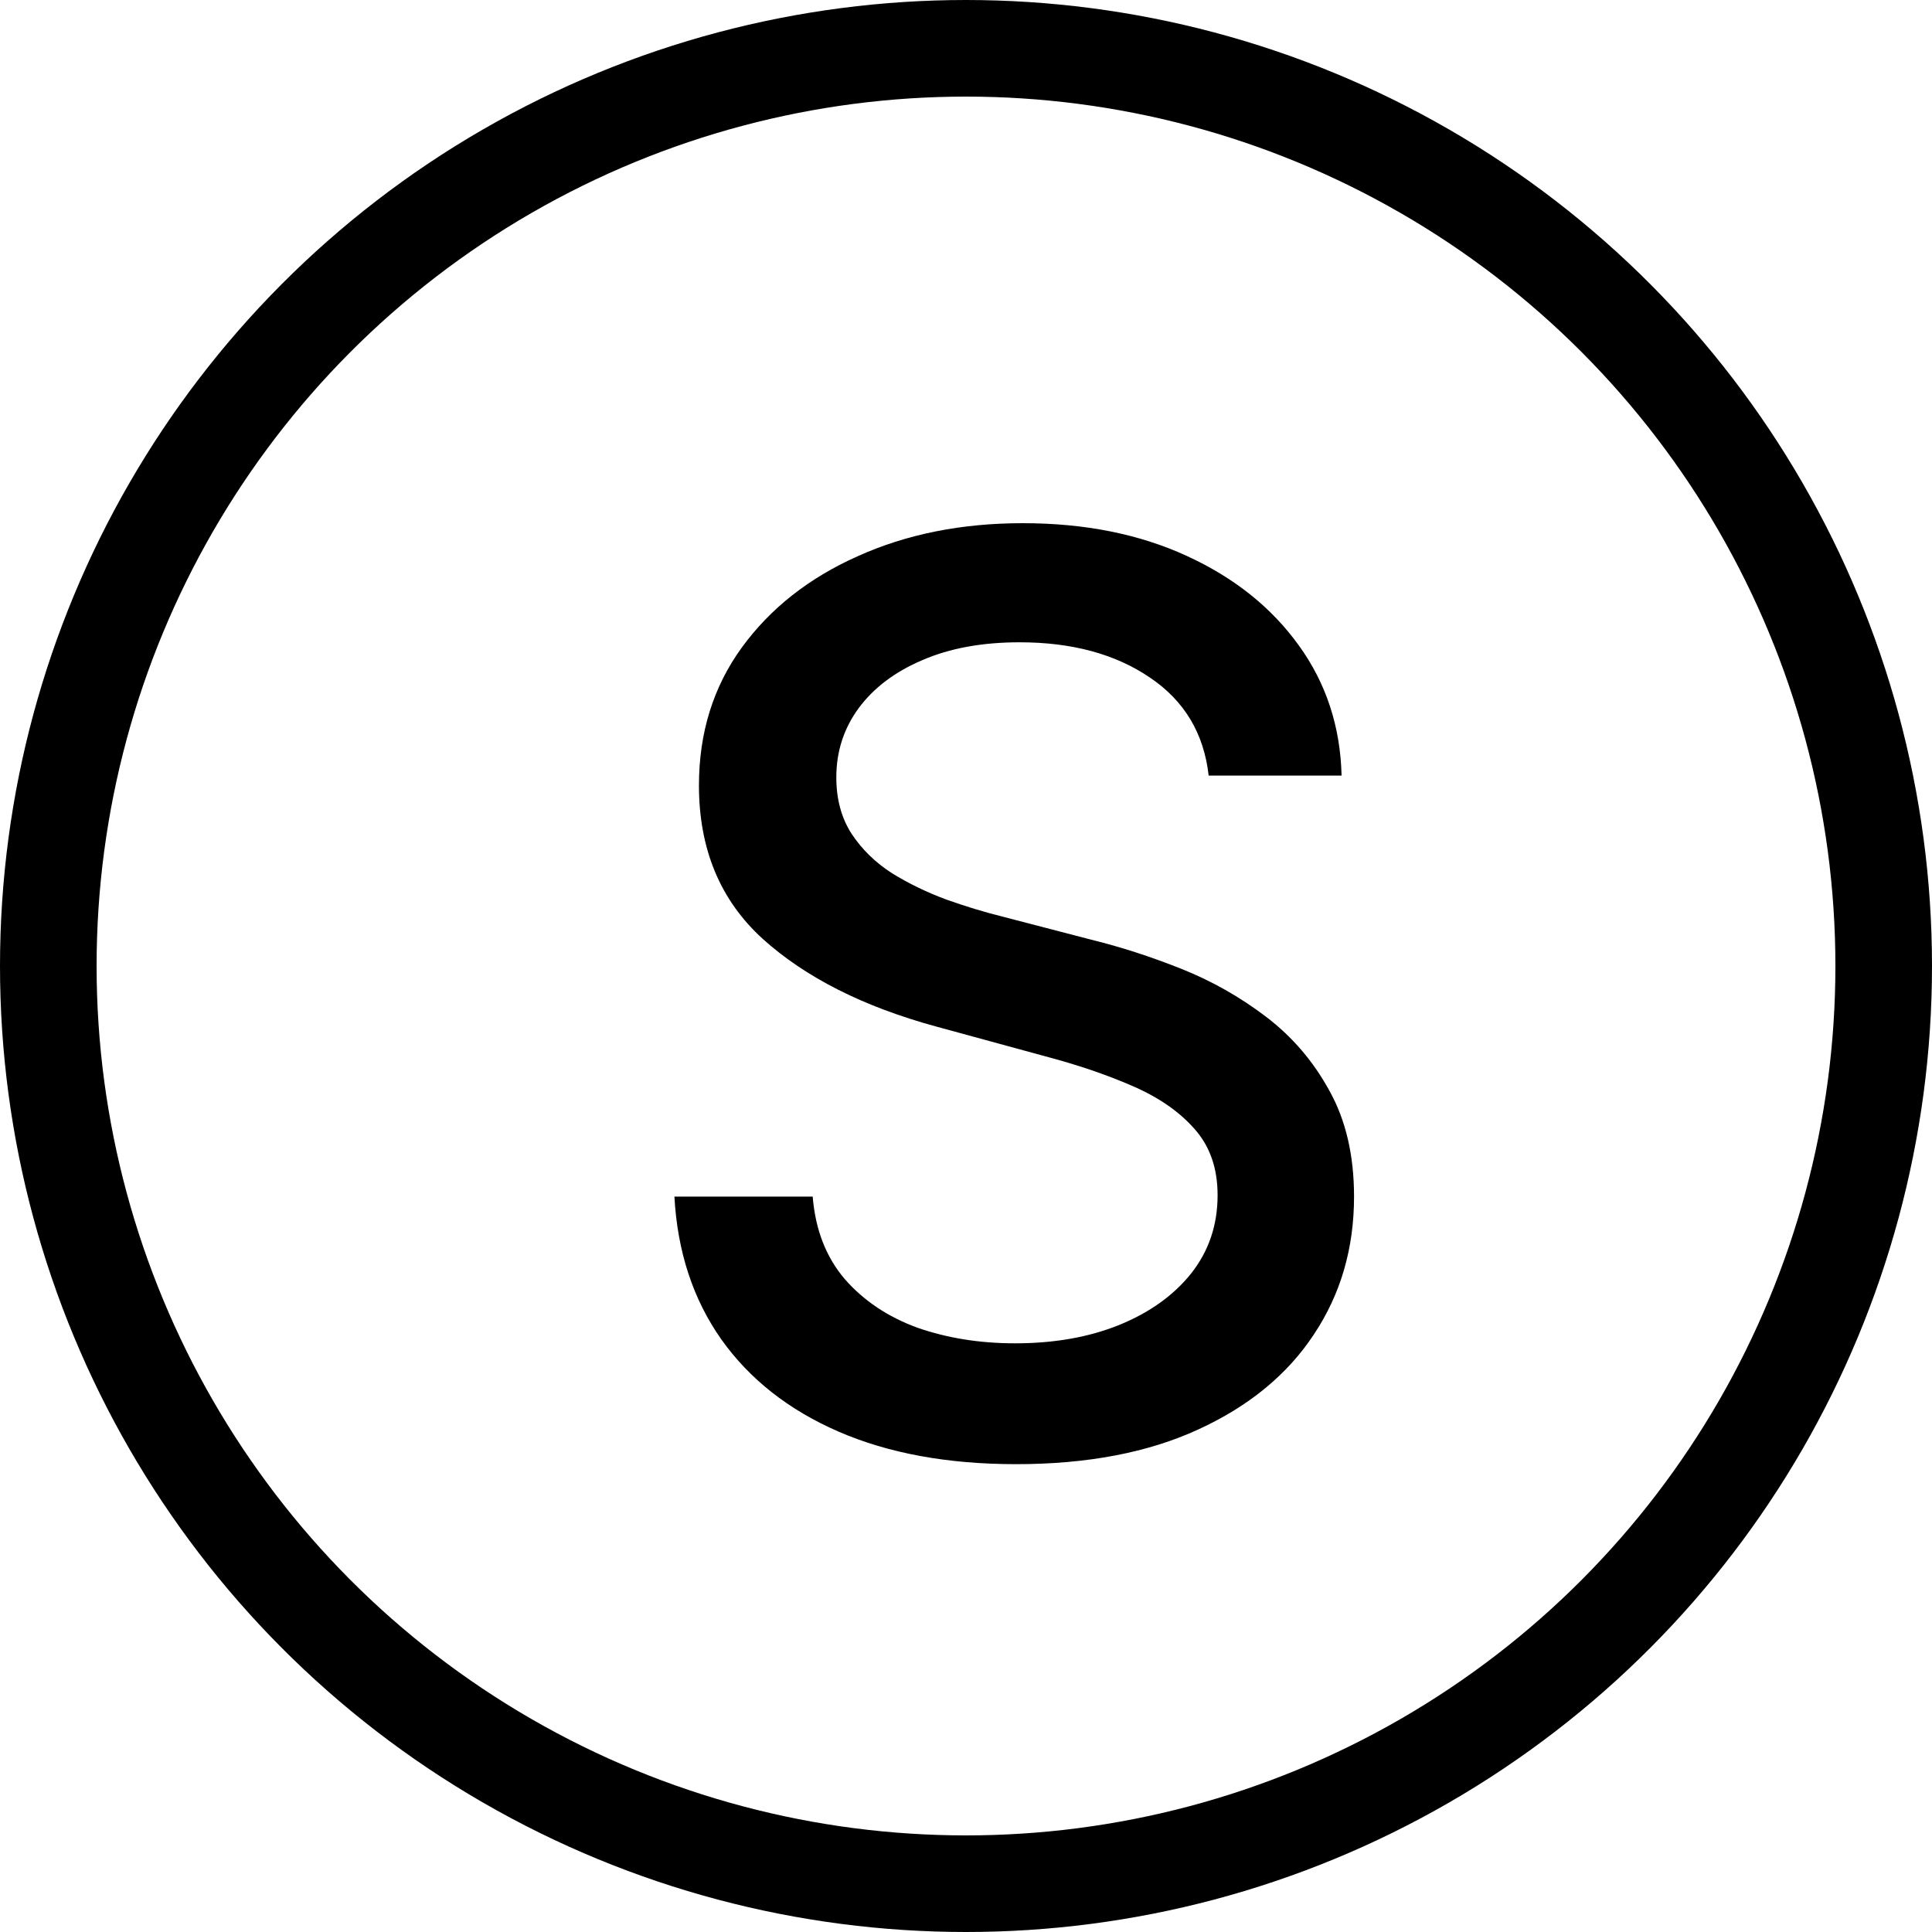 <svg width="40" height="40" viewBox="0 0 40 40" fill="none" xmlns="http://www.w3.org/2000/svg">
<circle cx="20" cy="20" r="19" stroke="black" stroke-width="2"/>
<path d="M25.024 16.058C24.926 15.184 24.52 14.507 23.806 14.027C23.092 13.541 22.193 13.298 21.11 13.298C20.334 13.298 19.663 13.421 19.097 13.667C18.531 13.907 18.09 14.239 17.776 14.664C17.469 15.083 17.315 15.56 17.315 16.095C17.315 16.544 17.419 16.932 17.629 17.259C17.844 17.585 18.124 17.859 18.469 18.08C18.82 18.296 19.195 18.477 19.595 18.625C19.995 18.767 20.38 18.884 20.75 18.976L22.596 19.456C23.199 19.604 23.818 19.804 24.452 20.056C25.086 20.308 25.674 20.641 26.215 21.053C26.757 21.466 27.194 21.977 27.526 22.586C27.865 23.195 28.034 23.925 28.034 24.774C28.034 25.845 27.757 26.796 27.203 27.627C26.656 28.458 25.858 29.114 24.812 29.594C23.772 30.074 22.513 30.314 21.036 30.314C19.62 30.314 18.395 30.089 17.361 29.64C16.327 29.191 15.518 28.553 14.933 27.729C14.348 26.898 14.025 25.913 13.963 24.774H16.826C16.881 25.457 17.102 26.027 17.49 26.482C17.884 26.932 18.386 27.267 18.995 27.489C19.611 27.704 20.285 27.812 21.017 27.812C21.824 27.812 22.541 27.686 23.169 27.433C23.803 27.175 24.301 26.818 24.664 26.362C25.027 25.901 25.209 25.362 25.209 24.746C25.209 24.186 25.049 23.728 24.729 23.371C24.415 23.014 23.987 22.718 23.446 22.484C22.91 22.25 22.304 22.044 21.627 21.866L19.392 21.256C17.878 20.844 16.678 20.238 15.791 19.438C14.911 18.637 14.471 17.579 14.471 16.261C14.471 15.172 14.767 14.221 15.357 13.408C15.948 12.596 16.749 11.965 17.758 11.516C18.767 11.06 19.906 10.832 21.174 10.832C22.455 10.832 23.584 11.057 24.563 11.506C25.548 11.956 26.323 12.574 26.89 13.362C27.456 14.144 27.751 15.043 27.776 16.058H25.024Z" fill="black"/>
</svg>
